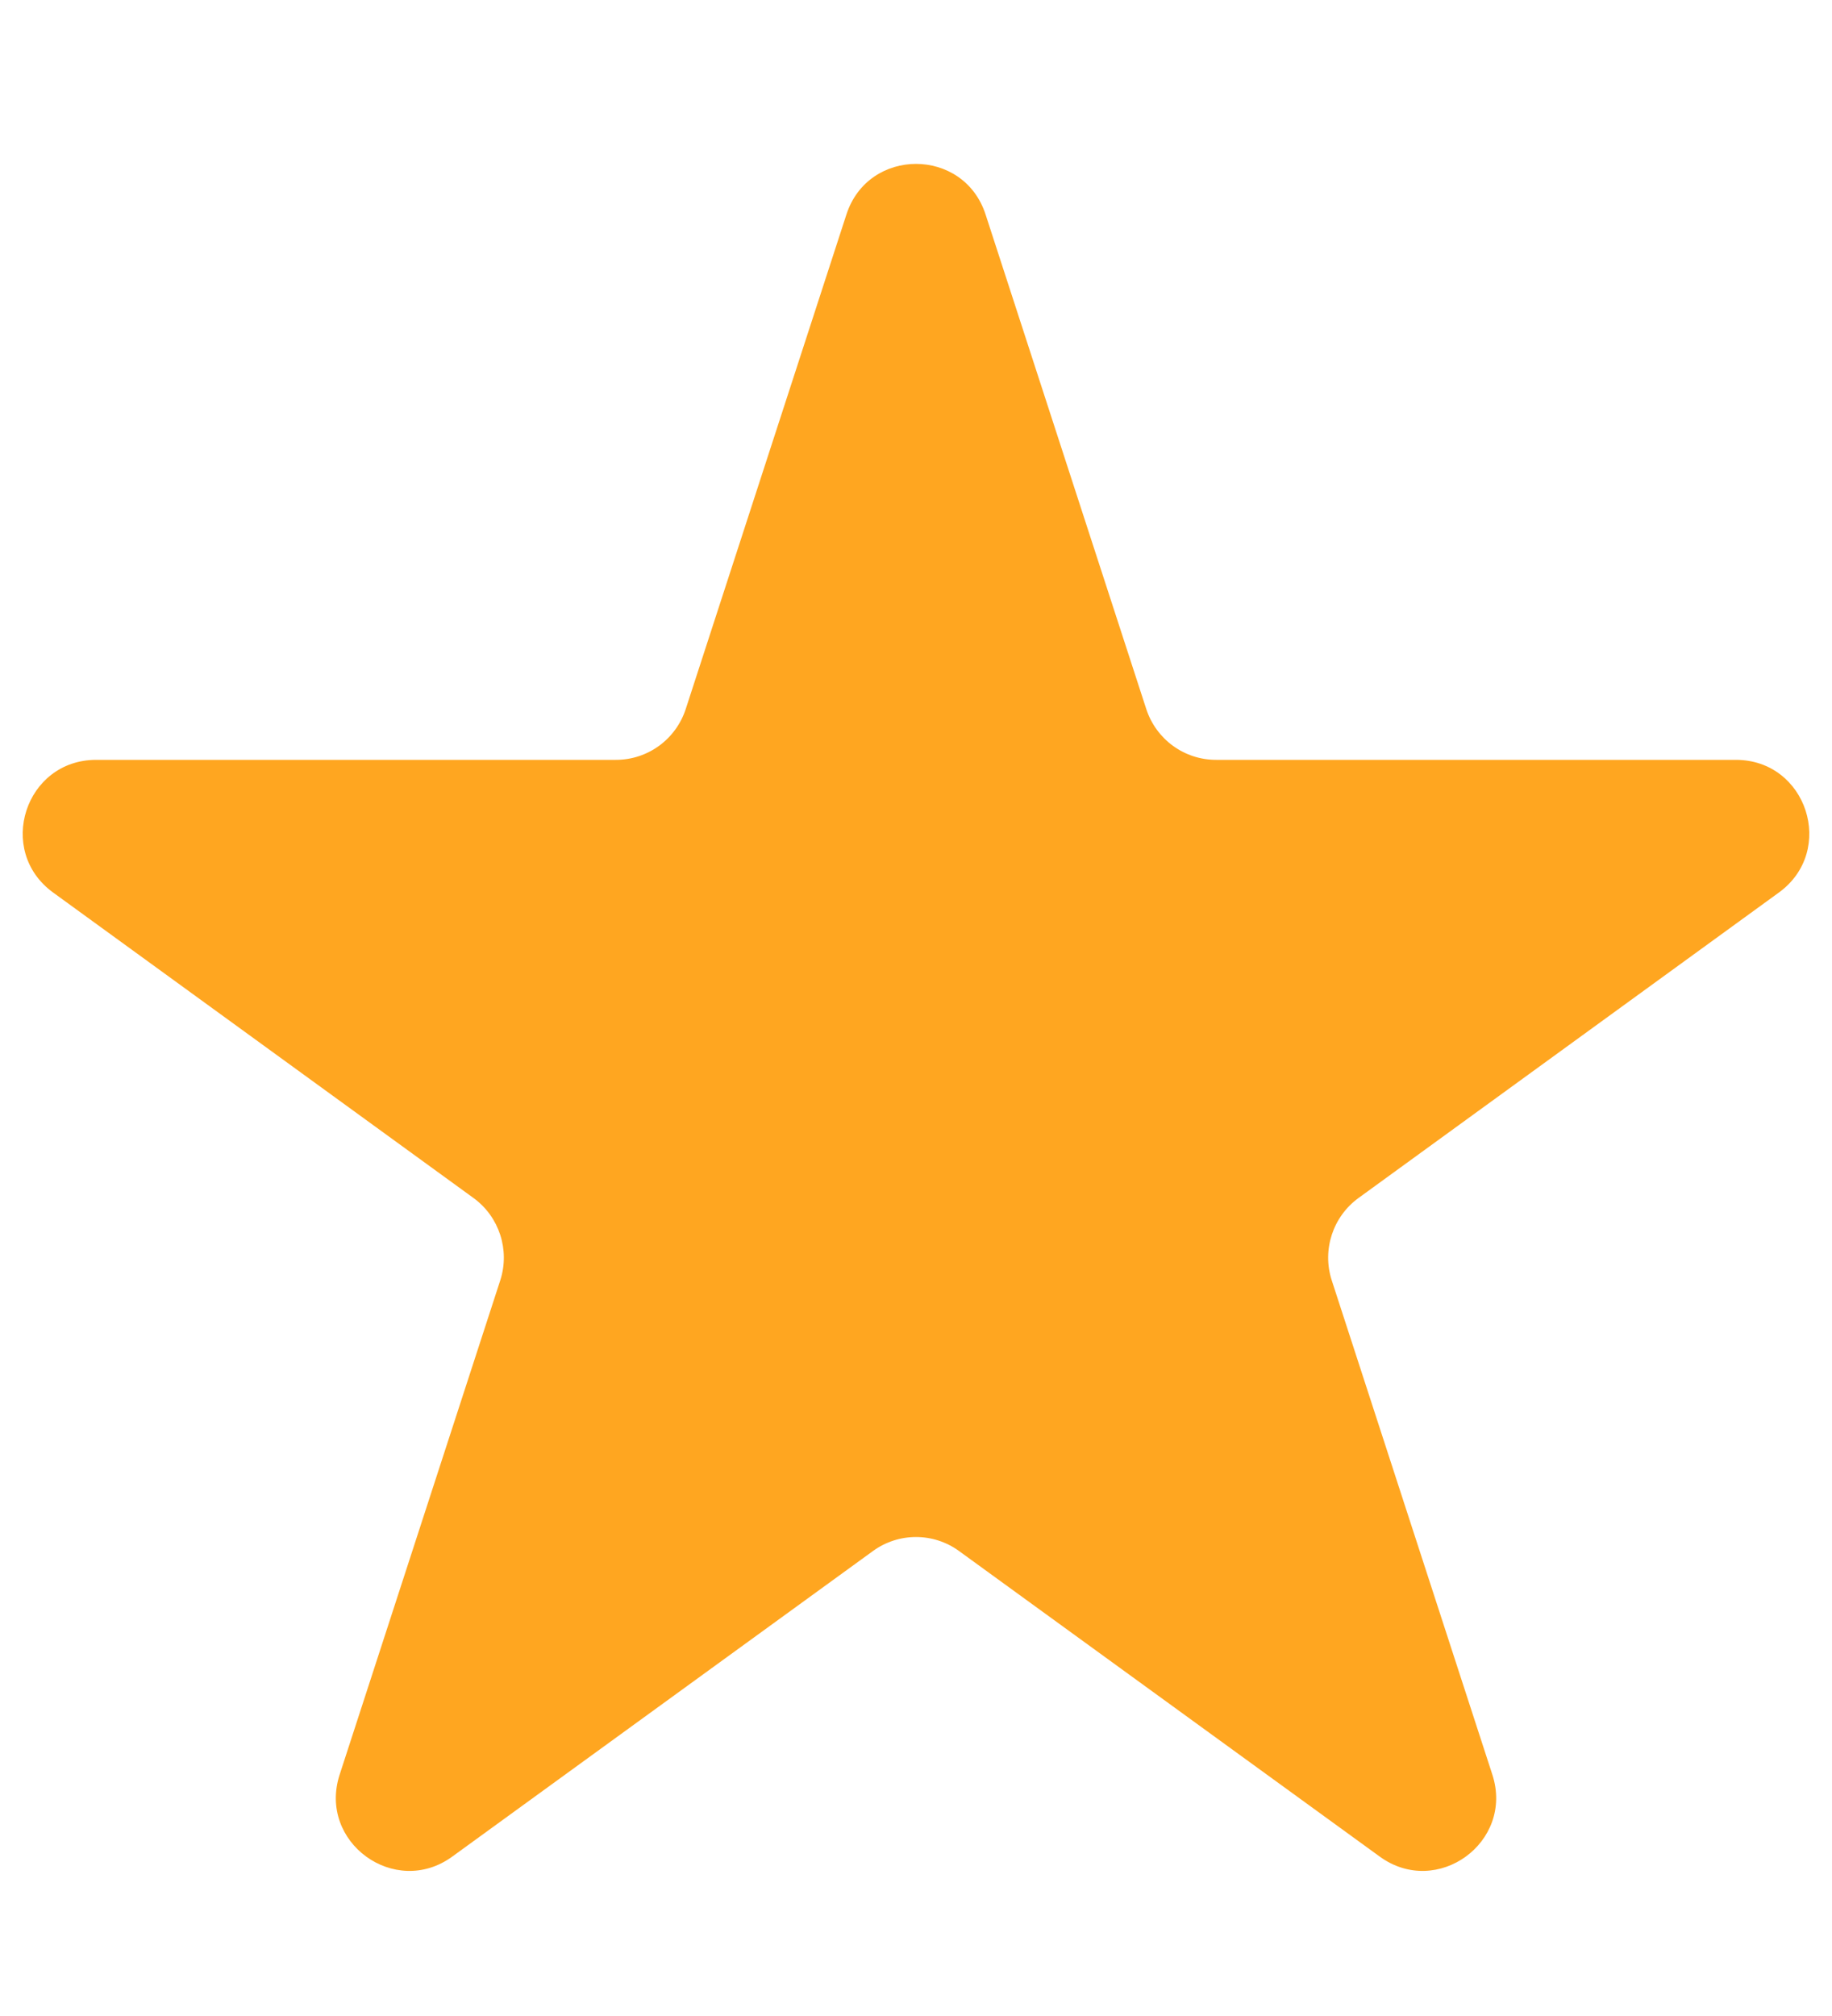 <svg width="10" height="11" viewBox="0 0 10 11" fill="none" xmlns="http://www.w3.org/2000/svg">
<path d="M4.62 1.171C4.739 0.802 5.261 0.802 5.38 1.171L6.257 3.869C6.311 4.034 6.464 4.146 6.638 4.146H9.475C9.863 4.146 10.024 4.642 9.71 4.87L7.415 6.537C7.275 6.639 7.216 6.82 7.269 6.985L8.146 9.683C8.266 10.052 7.844 10.358 7.531 10.13L5.235 8.463C5.095 8.361 4.905 8.361 4.765 8.463L2.469 10.13C2.156 10.358 1.734 10.052 1.854 9.683L2.731 6.985C2.784 6.82 2.725 6.639 2.585 6.537L0.29 4.87C-0.024 4.642 0.137 4.146 0.525 4.146H3.362C3.536 4.146 3.689 4.034 3.743 3.869L4.62 1.171Z" fill="#FFA620"/>
</svg>
